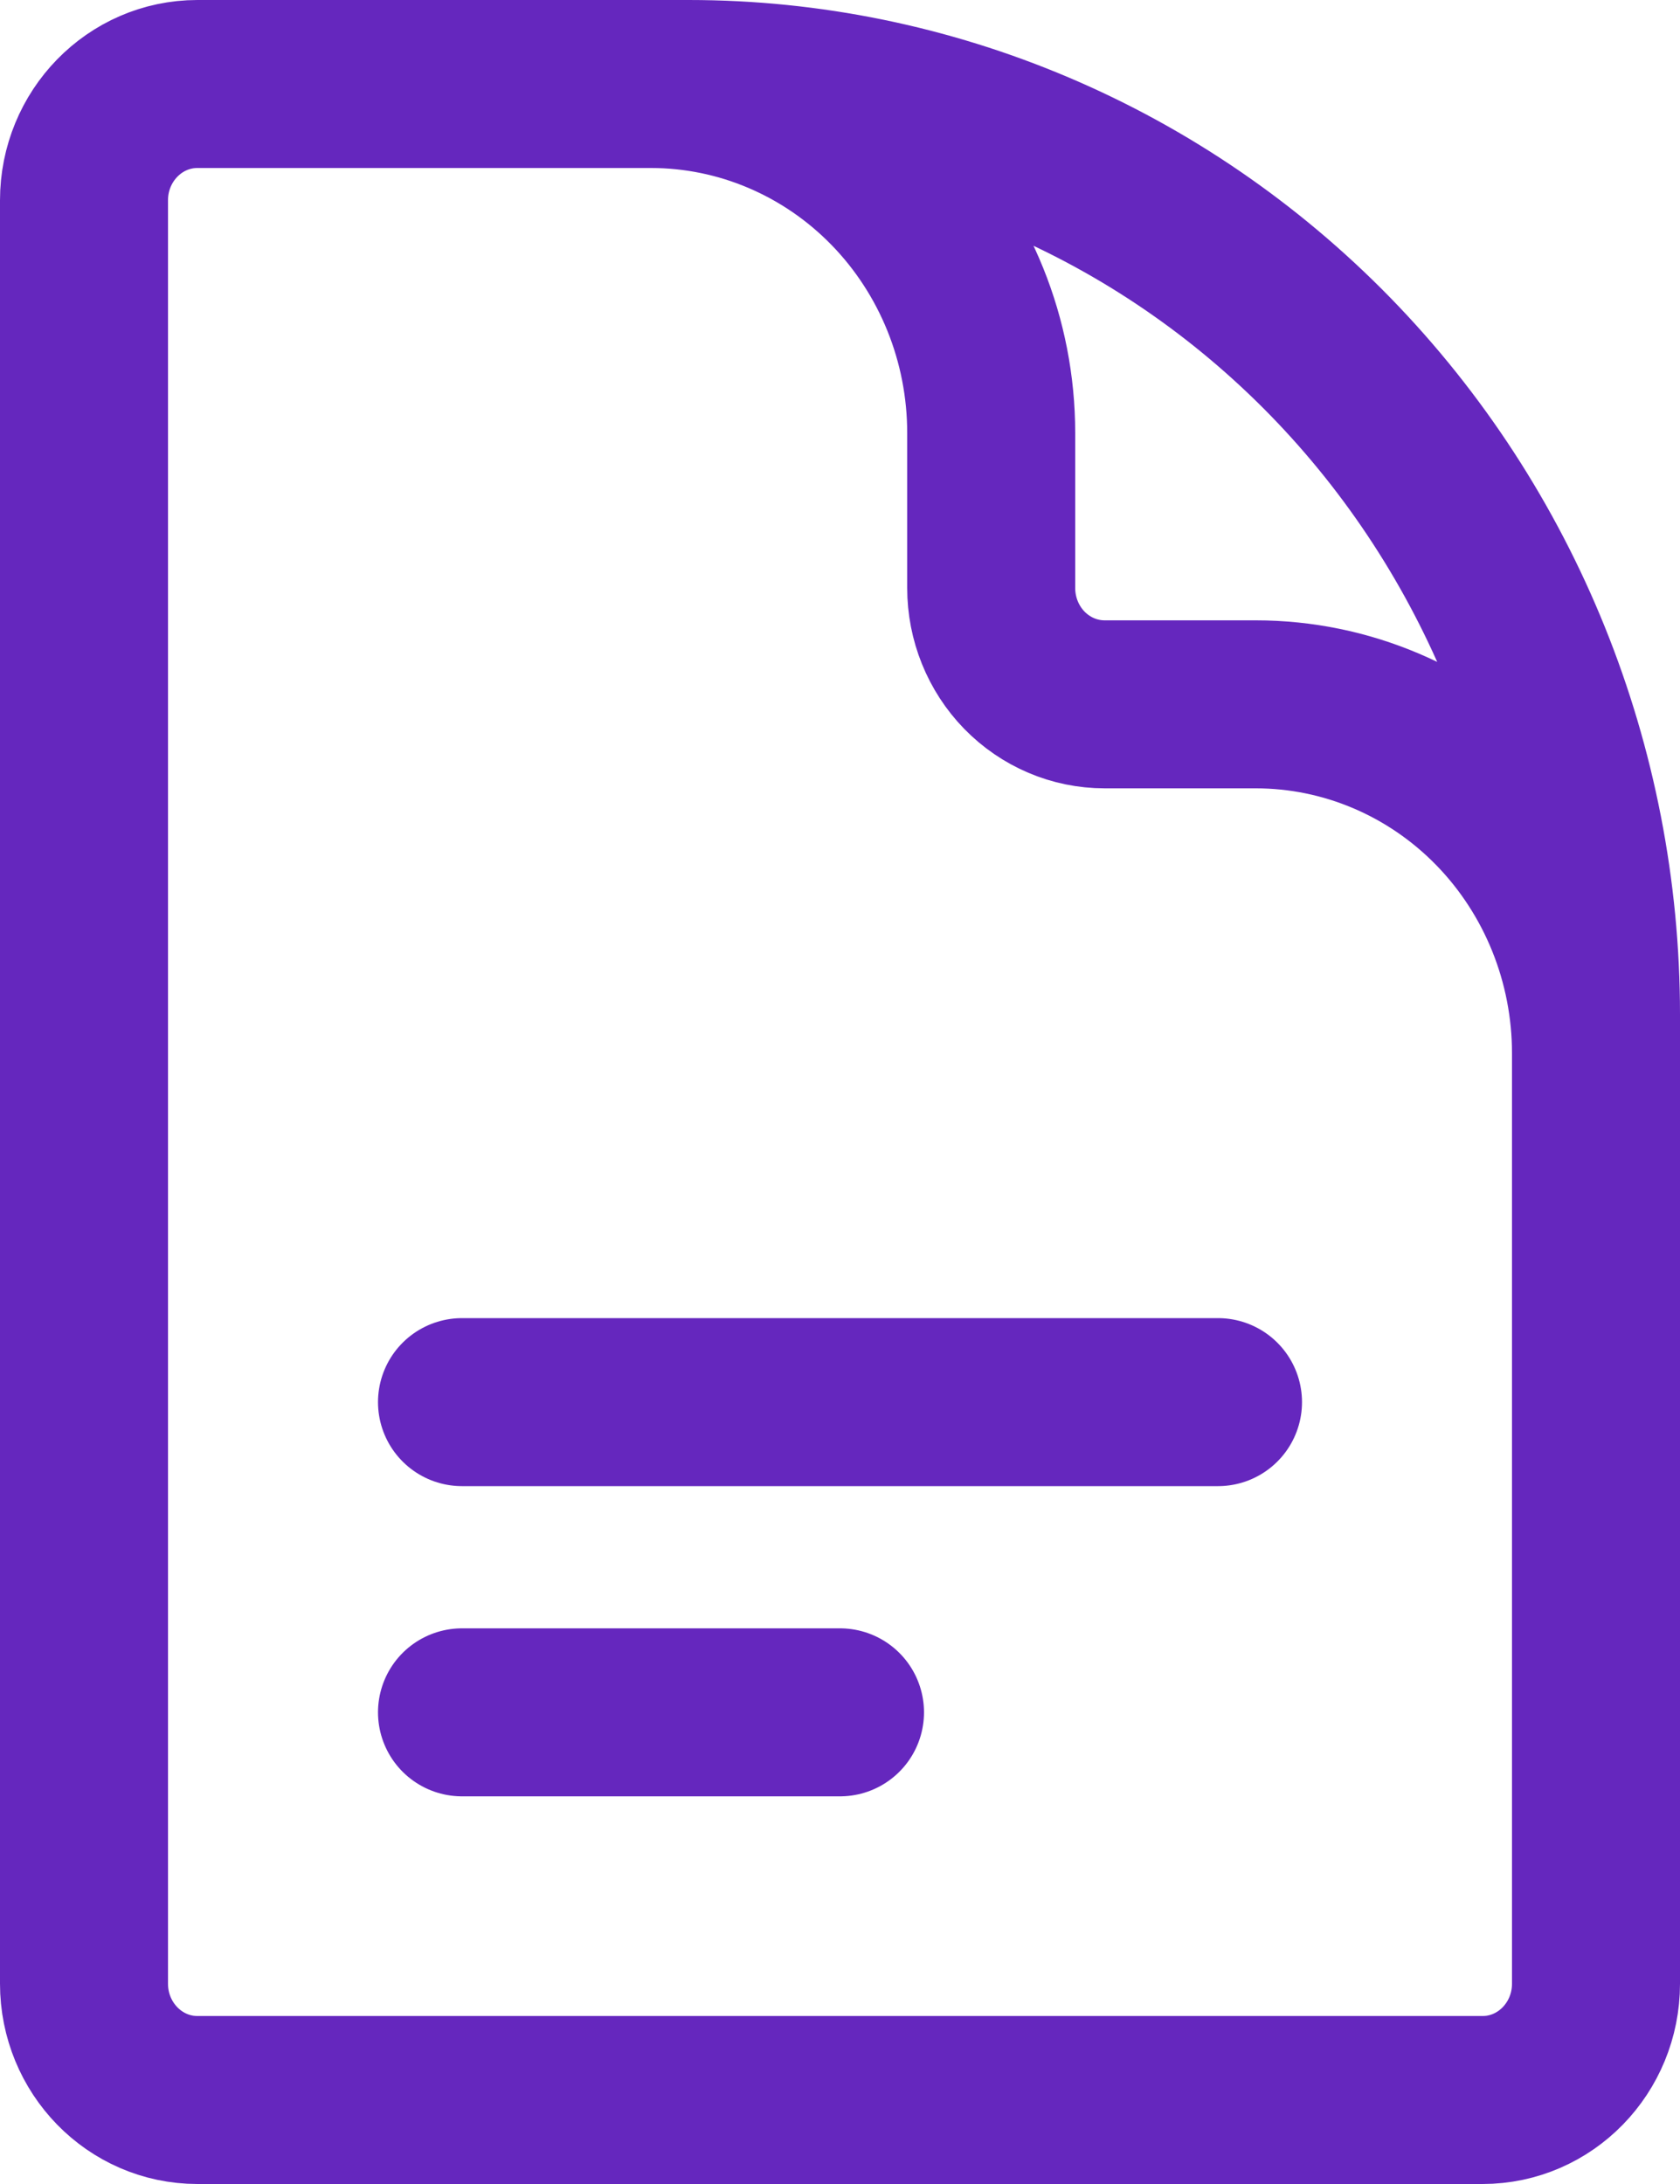 <svg width="20" height="26" viewBox="0 0 20 26" fill="none" xmlns="http://www.w3.org/2000/svg">
<path d="M19 15.769V12.539C19 11.437 18.573 10.38 17.814 9.601C17.054 8.822 16.024 8.385 14.95 8.385H13.15C12.792 8.385 12.449 8.239 12.195 7.979C11.942 7.719 11.8 7.367 11.8 7V5.154C11.8 4.052 11.373 2.996 10.614 2.217C9.854 1.438 8.824 1 7.75 1H5.5M5.5 16.692H14.5M5.5 20.385H10M8.2 1H2.35C1.605 1 1 1.62 1 2.385V23.615C1 24.38 1.605 25 2.35 25H17.65C18.395 25 19 24.38 19 23.615V12.077C19 9.139 17.862 6.322 15.837 4.244C13.811 2.167 11.064 1 8.2 1Z" stroke="#6527BE" stroke-width="2" stroke-linecap="round" stroke-linejoin="round"/>
</svg>
